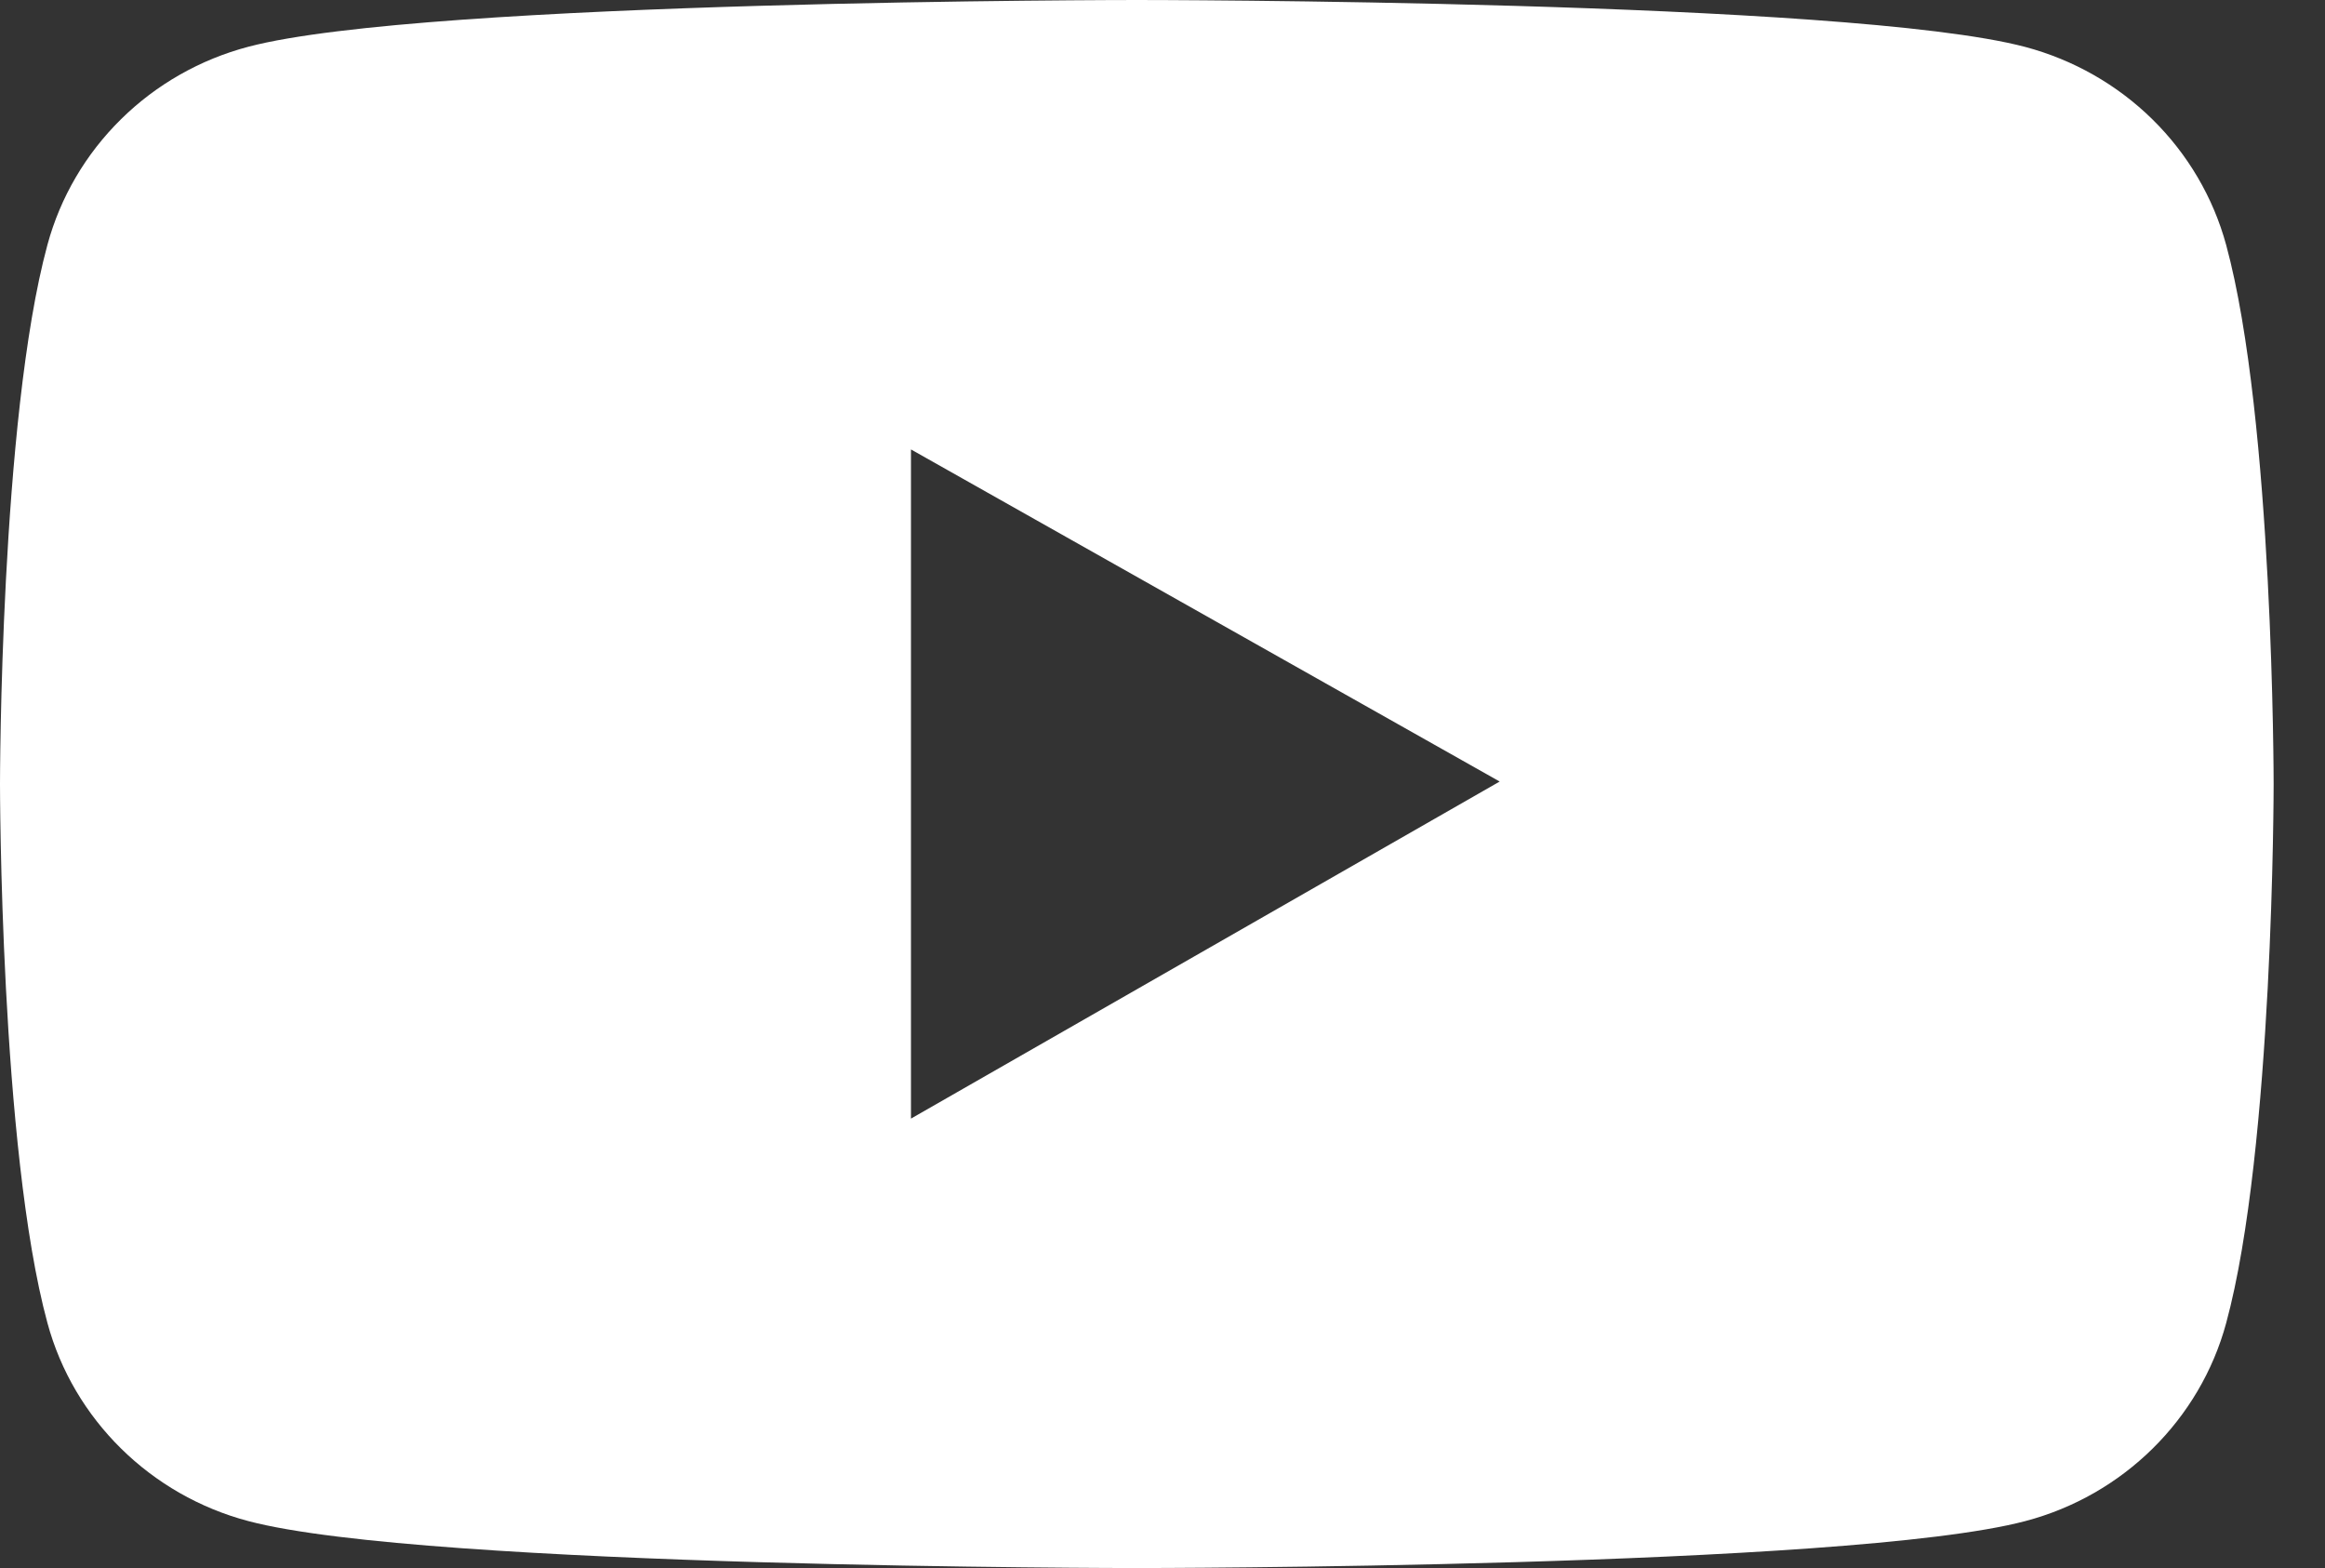 <svg width="43" height="29" viewBox="0 0 43 29" fill="none" xmlns="http://www.w3.org/2000/svg">
<rect x="0" y="0" width="43" height="29" fill="#333333" stroke="none"/>
<path d="M41.172 4.53C40.933 3.653 40.464 2.853 39.811 2.21C39.159 1.568 38.347 1.105 37.456 0.868C34.175 1.78814e-07 21.025 0 21.025 0C21.025 0 7.875 -1.78814e-07 4.595 0.864C3.703 1.099 2.89 1.562 2.238 2.205C1.585 2.848 1.116 3.648 0.878 4.525C-1.78814e-07 7.758 0 14.5 0 14.5C0 14.5 -1.78814e-07 21.242 0.878 24.47C1.361 26.252 2.788 27.656 4.595 28.132C7.875 29 21.025 29 21.025 29C21.025 29 34.175 29 37.456 28.132C39.267 27.656 40.689 26.252 41.172 24.47C42.05 21.242 42.05 14.5 42.05 14.5C42.05 14.5 42.05 7.758 41.172 4.53ZM16.848 20.688V8.312L27.736 14.454L16.848 20.688Z" fill="white"/>
</svg>

